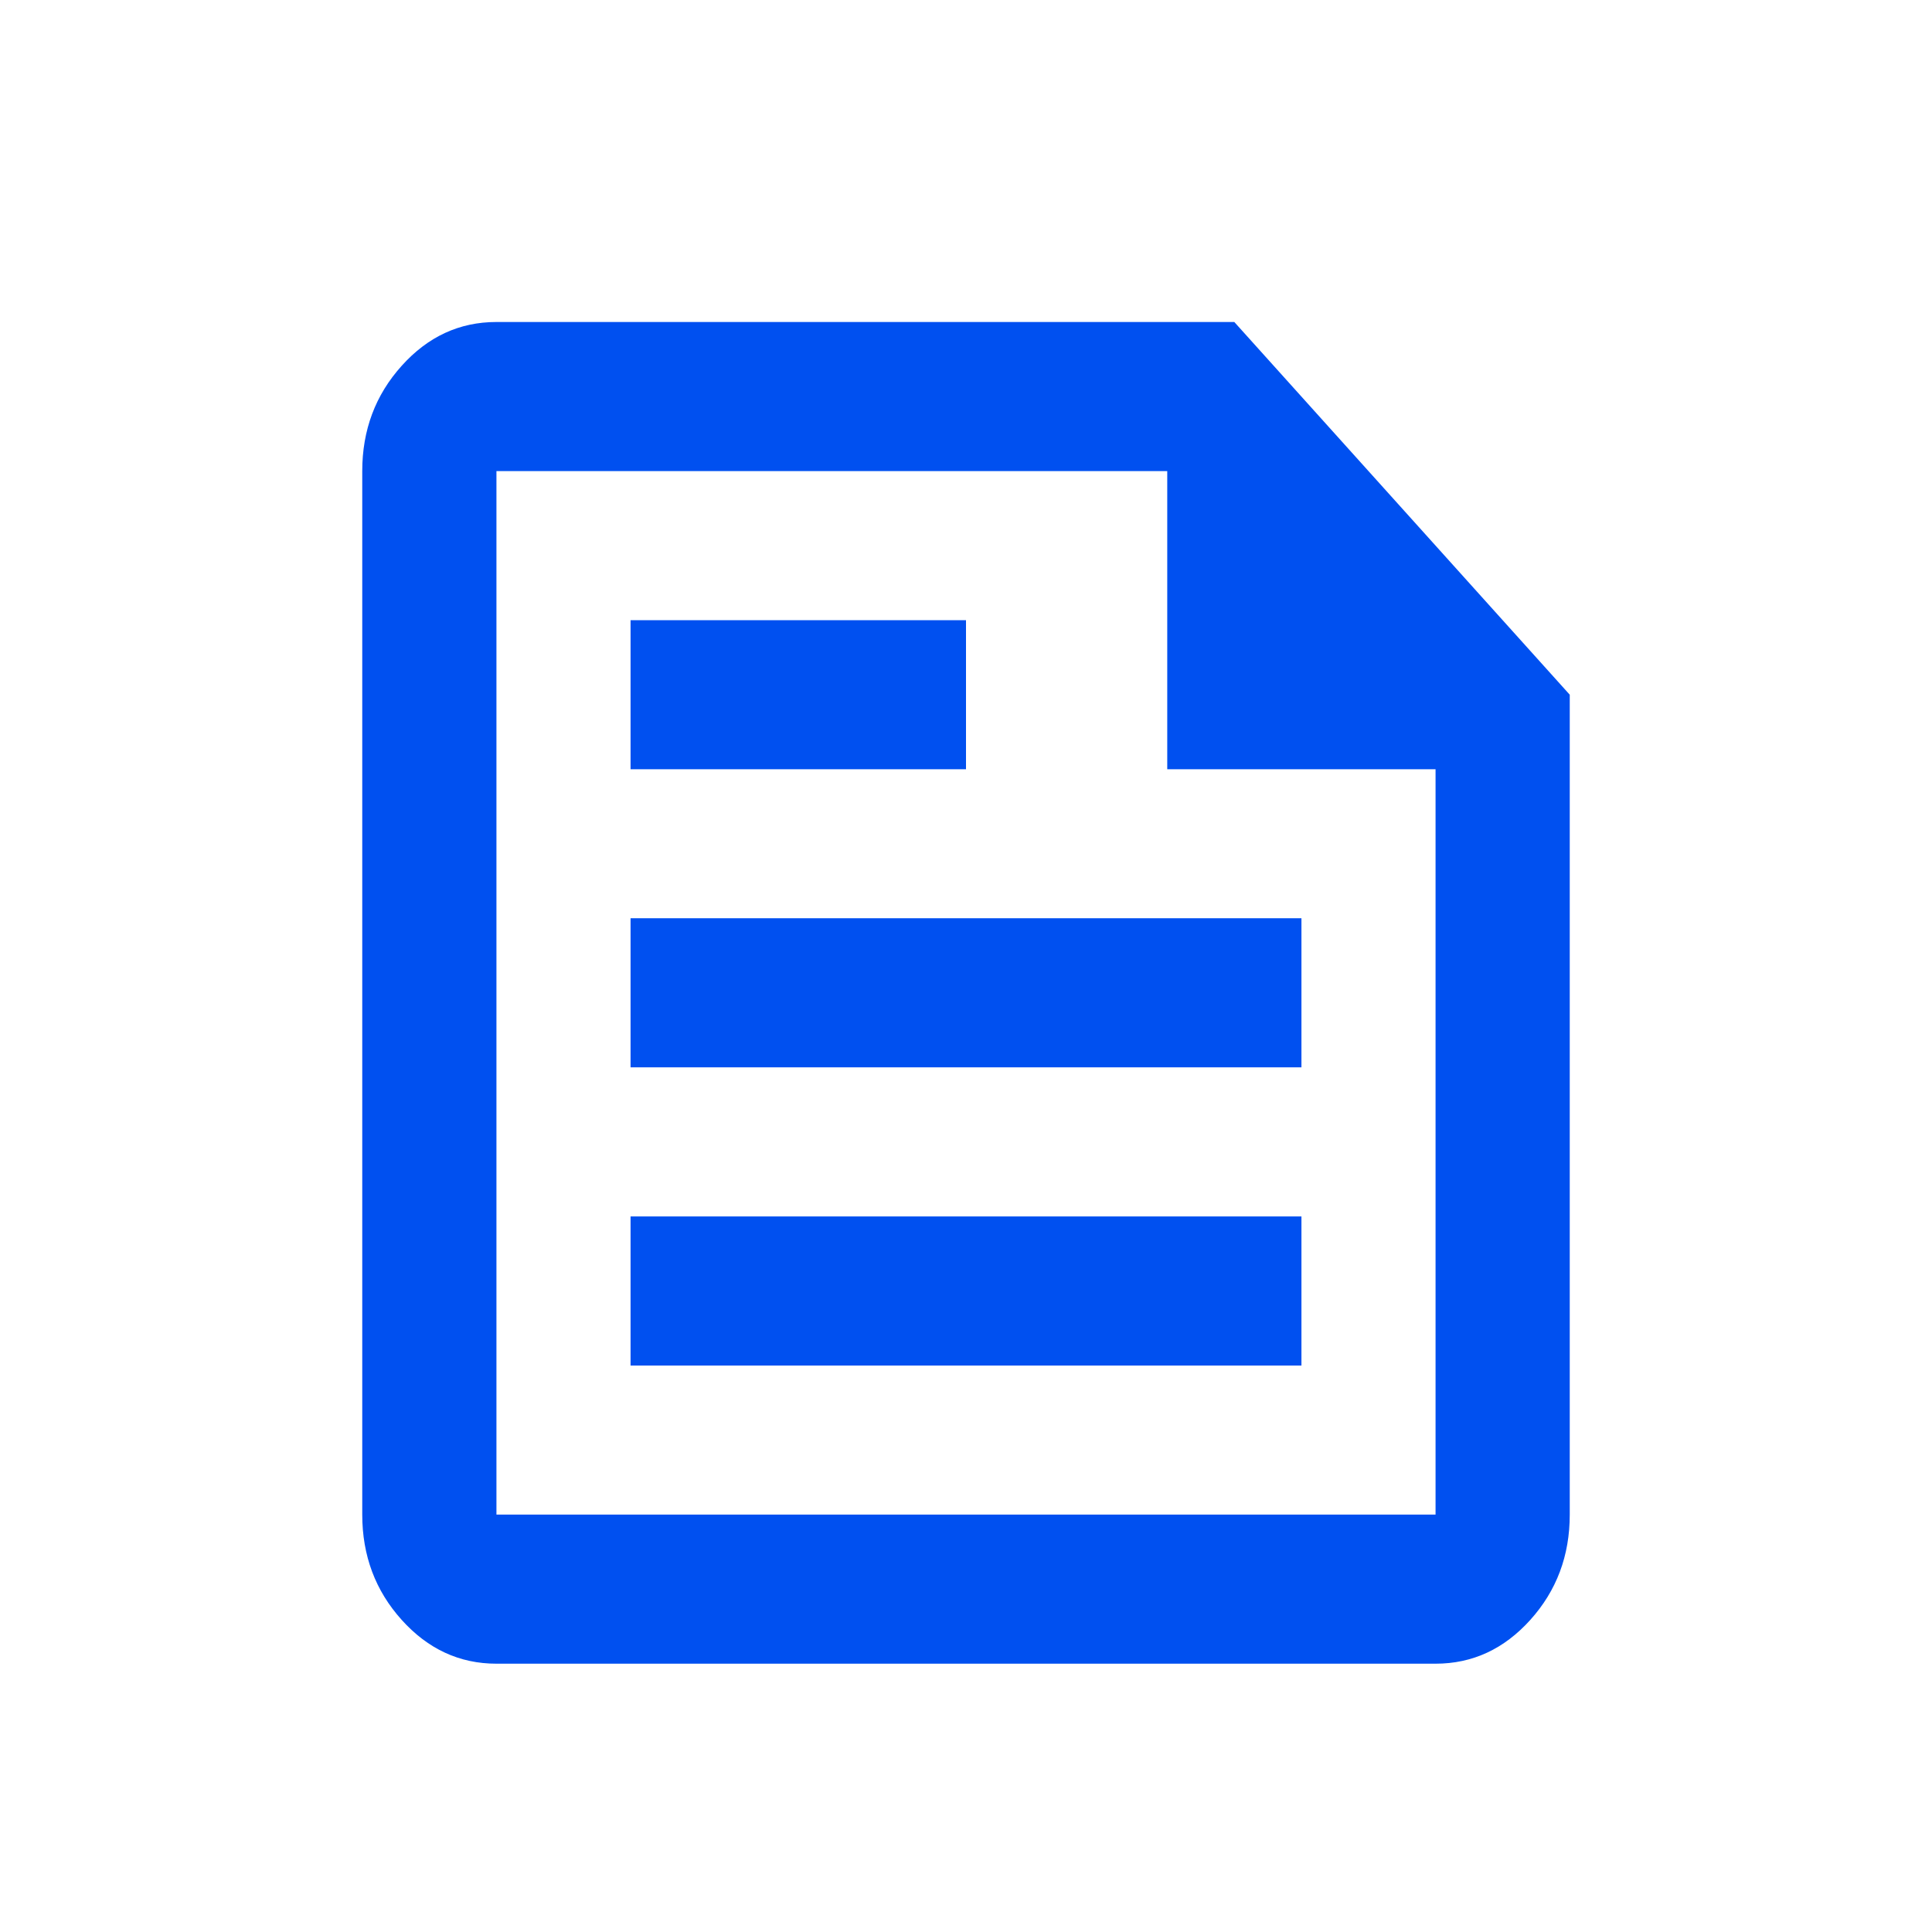 <svg width="24" height="24" viewBox="0 0 24 24" fill="none" xmlns="http://www.w3.org/2000/svg">
<path d="M6.167 20.667C5.708 20.667 5.316 20.485 4.99 20.123C4.663 19.76 4.5 19.324 4.5 18.815V5.852C4.5 5.343 4.663 4.907 4.99 4.544C5.316 4.181 5.708 4 6.167 4H15.333L19.5 8.63V18.815C19.5 19.324 19.337 19.76 19.01 20.123C18.684 20.485 18.292 20.667 17.833 20.667H6.167ZM6.167 18.815H17.833V9.556H14.5V5.852H6.167V18.815ZM7.833 16.963H16.167V15.111H7.833V16.963ZM7.833 9.556H12V7.704H7.833V9.556ZM7.833 13.259H16.167V11.407H7.833V13.259Z" fill="#0050F0"/>
</svg>

